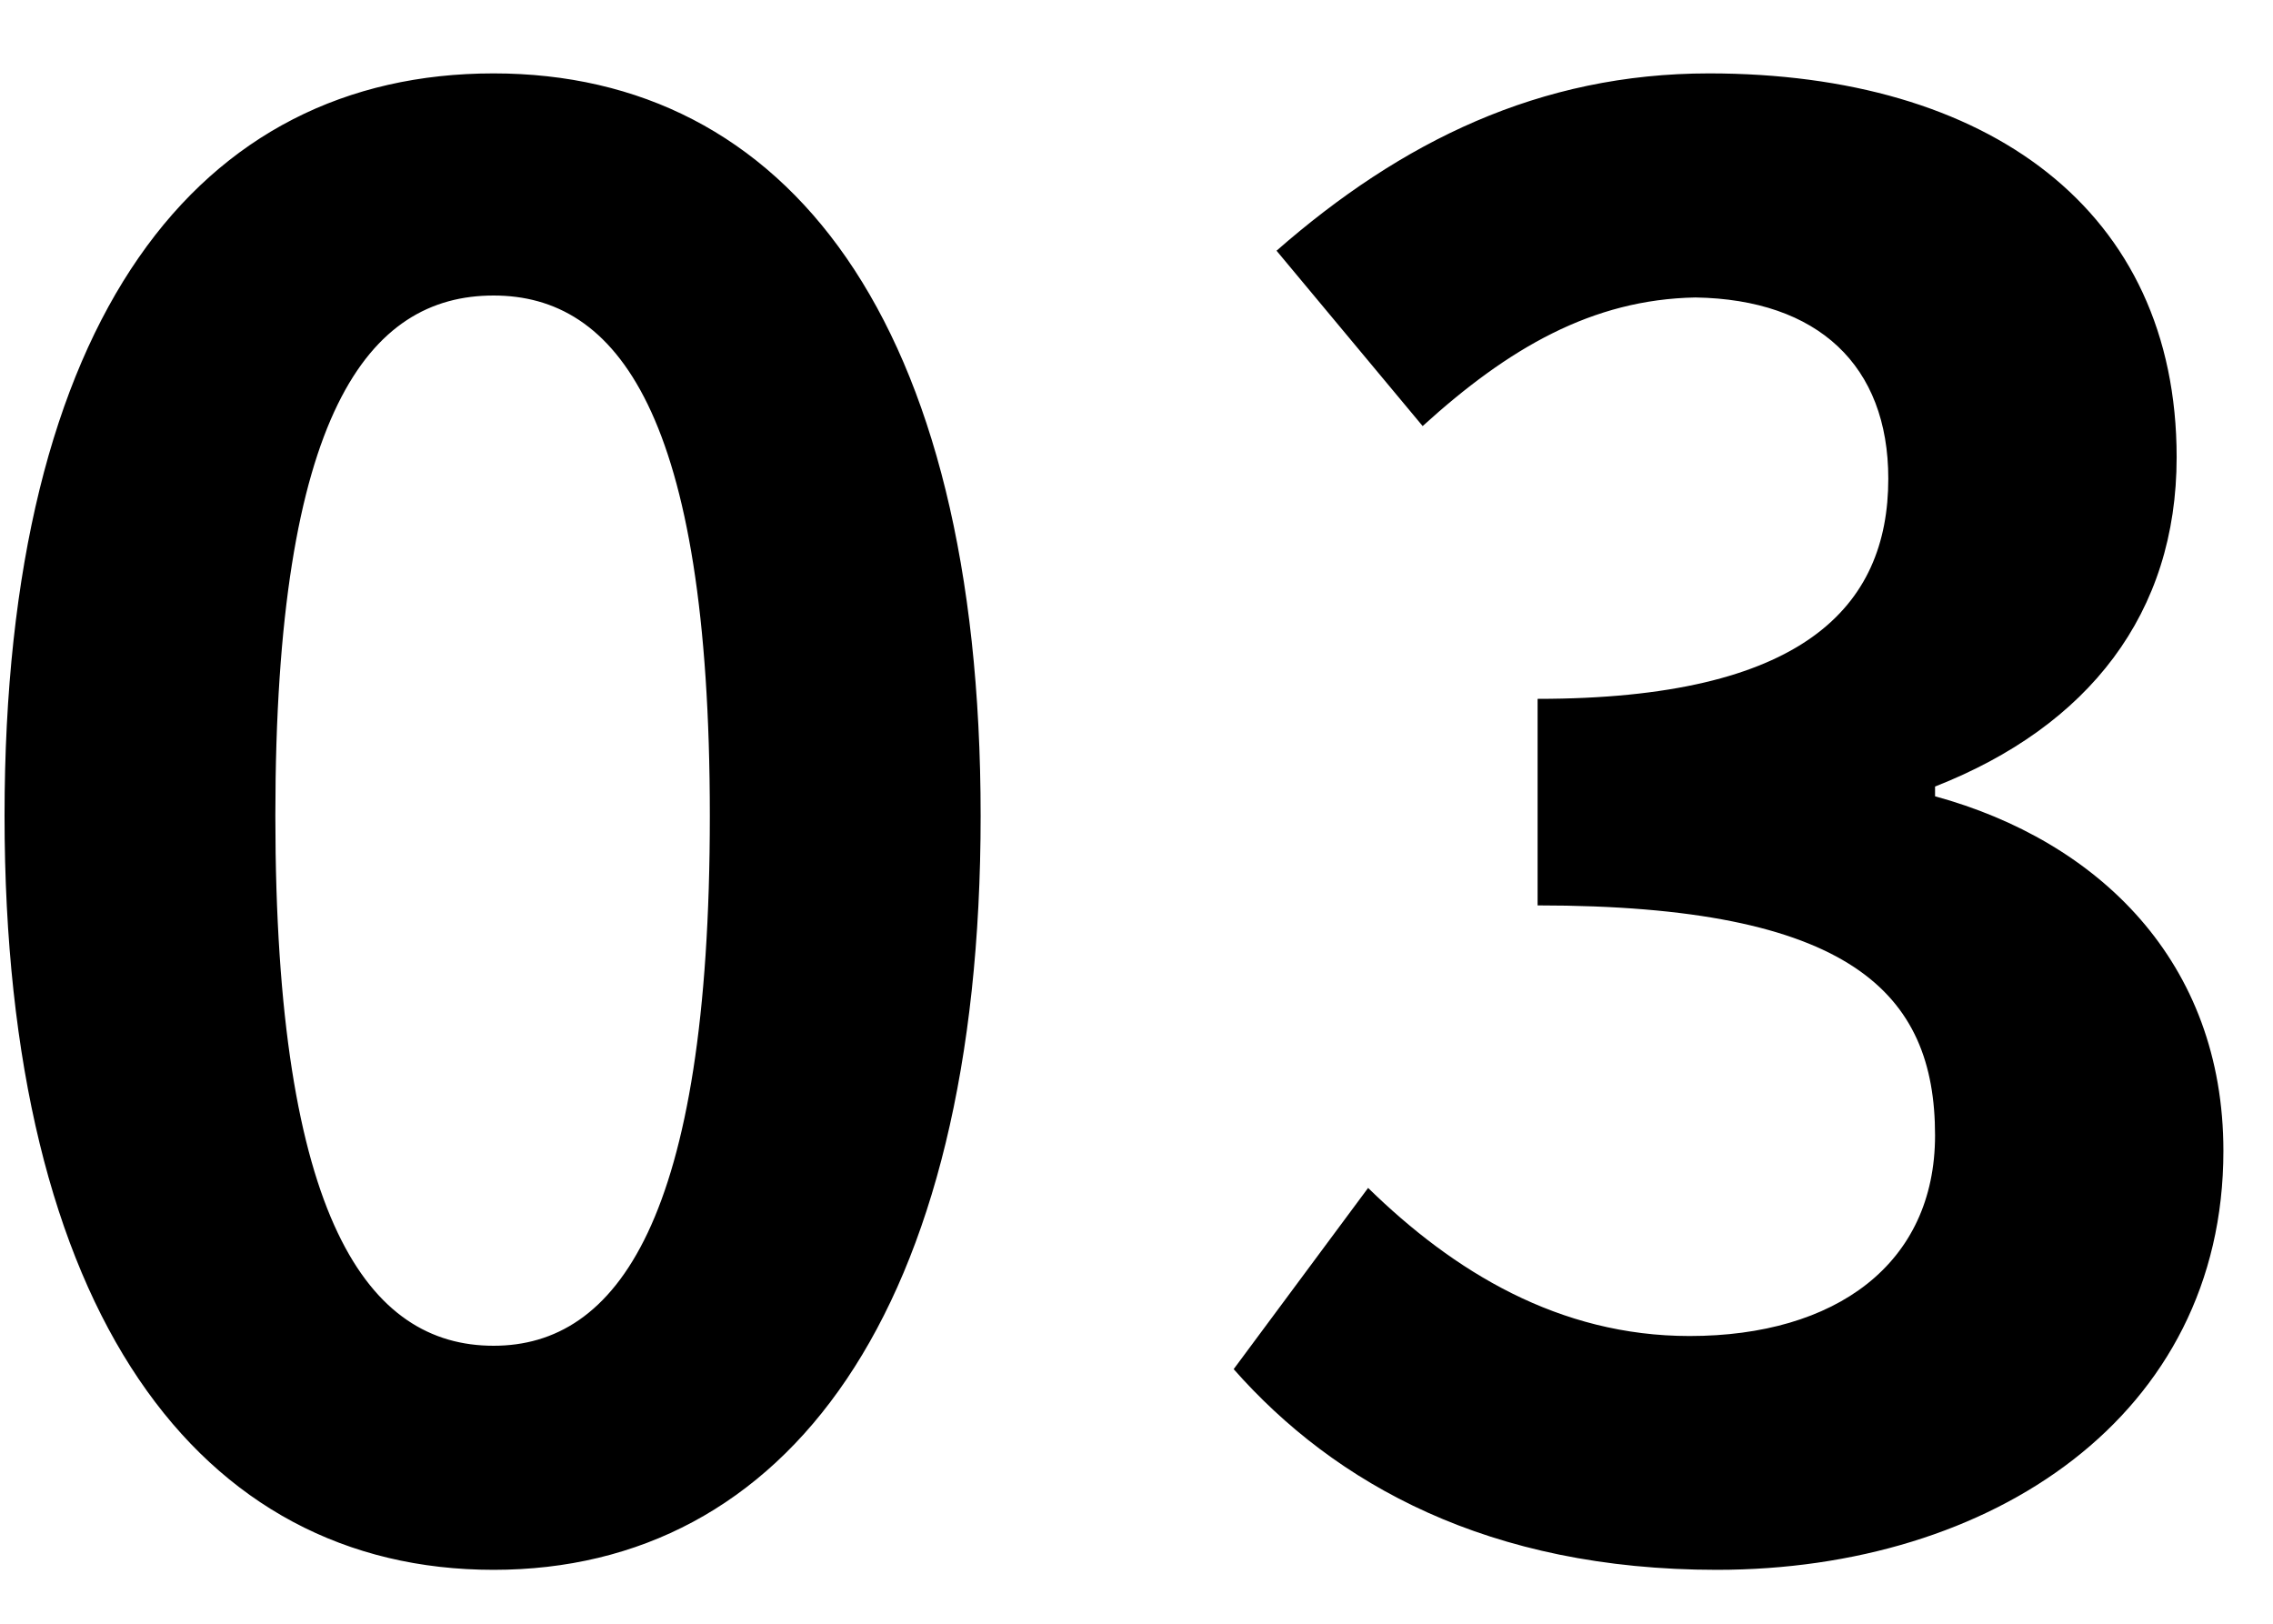 <svg width="28" height="20" viewBox="0 0 28 20" fill="none" xmlns="http://www.w3.org/2000/svg">
<path d="M6.08 19.336C9.68 19.336 12.08 16.168 12.08 10.048C12.08 3.928 9.68 0.904 6.08 0.904C2.456 0.904 0.056 3.904 0.056 10.048C0.056 16.168 2.456 19.336 6.08 19.336ZM6.08 16.576C4.544 16.576 3.392 15.04 3.392 10.048C3.392 5.08 4.544 3.64 6.08 3.64C7.592 3.64 8.744 5.08 8.744 10.048C8.744 15.04 7.592 16.576 6.08 16.576ZM21.149 19.336C24.533 19.336 27.389 17.44 27.389 14.176C27.389 11.848 25.853 10.36 23.837 9.808V9.688C25.733 8.944 26.813 7.552 26.813 5.632C26.813 2.584 24.485 0.904 21.053 0.904C18.965 0.904 17.261 1.744 15.725 3.088L17.525 5.248C18.581 4.288 19.613 3.688 20.885 3.664C22.397 3.688 23.261 4.504 23.261 5.896C23.261 7.48 22.205 8.608 18.941 8.608V11.152C22.805 11.152 23.837 12.232 23.837 13.984C23.837 15.568 22.613 16.456 20.813 16.456C19.205 16.456 17.909 15.664 16.853 14.632L15.197 16.864C16.445 18.28 18.341 19.336 21.149 19.336Z" fill="black"/>
</svg>
